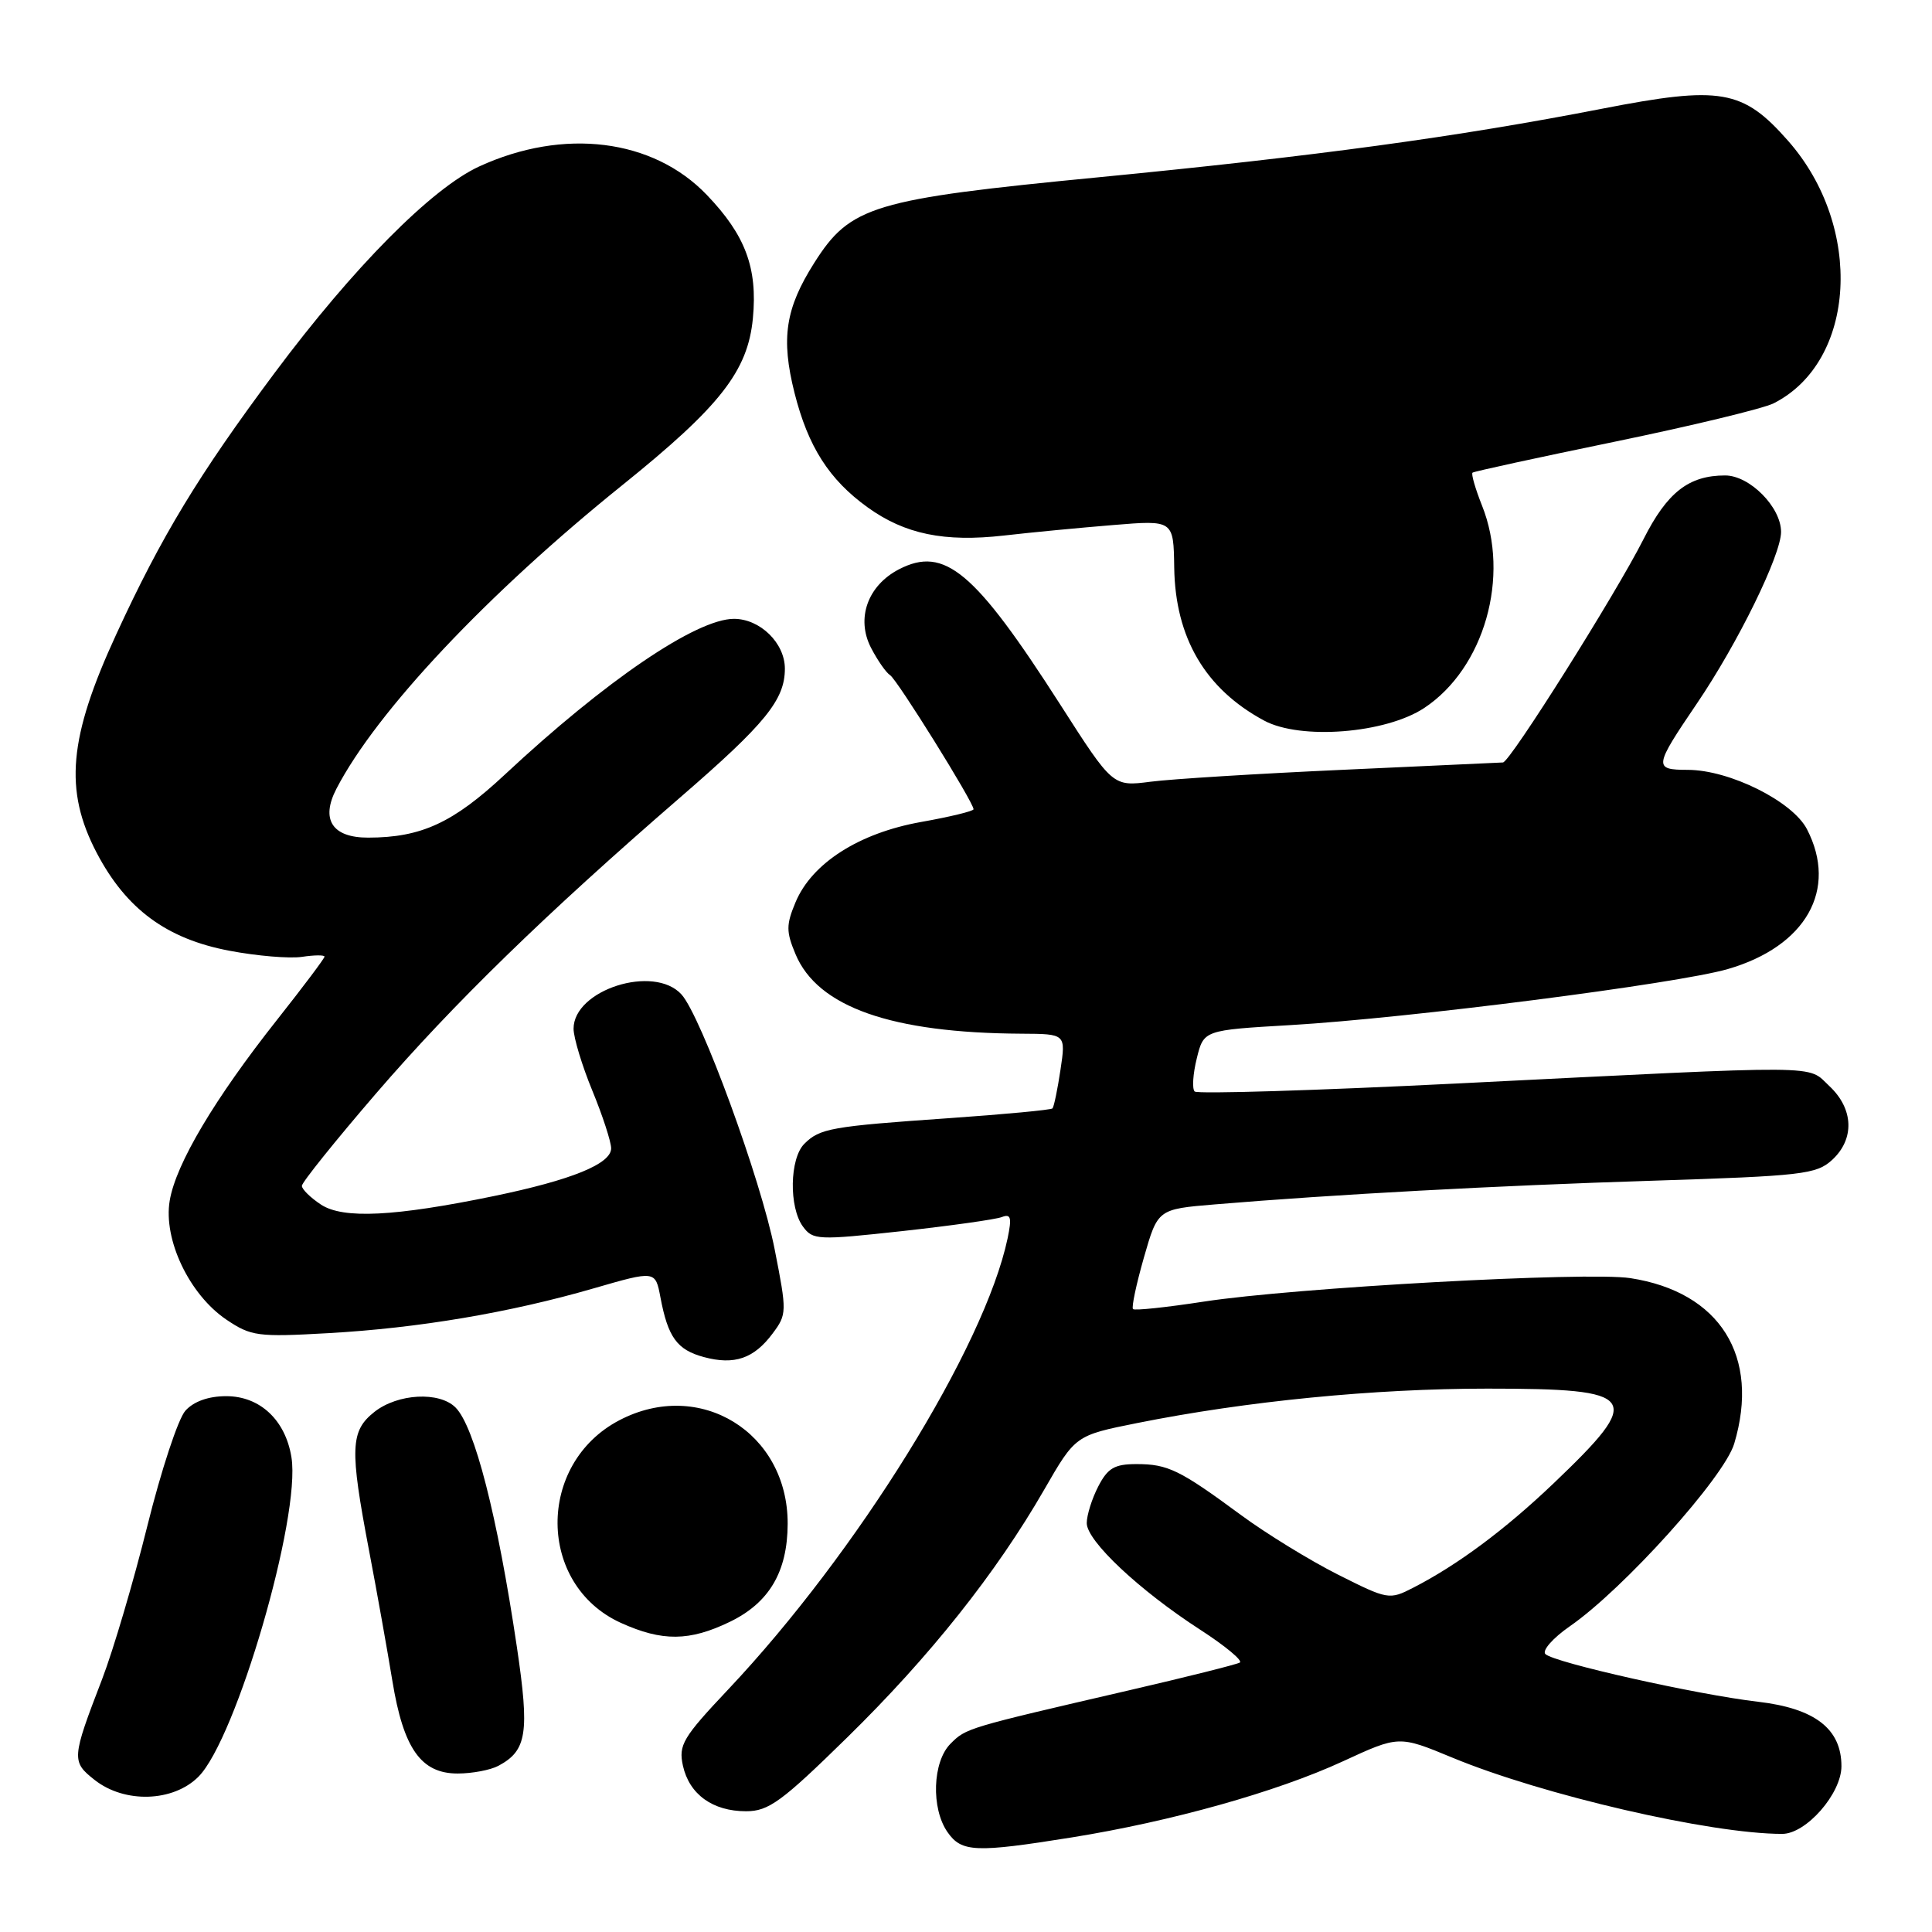 <?xml version="1.0" encoding="UTF-8" standalone="no"?>
<!DOCTYPE svg PUBLIC "-//W3C//DTD SVG 1.1//EN" "http://www.w3.org/Graphics/SVG/1.1/DTD/svg11.dtd" >
<svg xmlns="http://www.w3.org/2000/svg" xmlns:xlink="http://www.w3.org/1999/xlink" version="1.1" viewBox="0 0 256 256">
 <g >
 <path fill="currentColor"
d=" M 142.00 243.47 C 155.20 241.35 169.15 237.44 177.93 233.39 C 185.36 229.96 185.36 229.96 192.43 232.89 C 204.41 237.86 226.65 243.00 236.15 243.00 C 239.33 243.00 244.00 237.66 244.00 234.03 C 244.00 229.08 240.49 226.37 232.95 225.49 C 224.91 224.56 205.90 220.30 204.77 219.17 C 204.31 218.71 205.76 217.05 208.01 215.49 C 215.14 210.55 228.45 195.76 229.79 191.30 C 233.26 179.72 227.91 171.19 216.03 169.36 C 210.34 168.48 171.52 170.62 159.51 172.47 C 154.57 173.23 150.34 173.68 150.13 173.46 C 149.91 173.24 150.56 170.18 151.57 166.64 C 153.41 160.22 153.41 160.22 160.96 159.59 C 176.75 158.27 198.27 157.10 219.00 156.45 C 238.78 155.82 240.68 155.60 242.75 153.71 C 245.77 150.95 245.63 146.94 242.41 143.92 C 239.37 141.07 242.55 141.10 193.22 143.56 C 174.37 144.50 158.65 144.98 158.30 144.63 C 157.94 144.27 158.07 142.30 158.58 140.24 C 159.50 136.50 159.50 136.50 171.00 135.83 C 186.57 134.92 222.23 130.35 228.93 128.41 C 239.30 125.41 243.57 117.87 239.43 109.87 C 237.52 106.18 229.19 102.02 223.64 102.01 C 219.09 102.00 219.14 101.63 224.84 93.23 C 230.27 85.24 236.00 73.54 236.00 70.48 C 236.00 67.20 231.84 63.00 228.59 63.00 C 223.77 63.00 220.91 65.23 217.77 71.45 C 214.13 78.66 200.08 100.99 199.15 101.03 C 198.79 101.05 189.28 101.48 178.00 102.00 C 166.72 102.51 155.24 103.22 152.47 103.58 C 147.45 104.23 147.45 104.23 140.49 93.36 C 129.15 75.67 125.16 72.32 119.13 75.43 C 114.97 77.58 113.41 81.95 115.41 85.83 C 116.28 87.51 117.42 89.14 117.94 89.46 C 118.87 90.04 129.00 106.31 129.00 107.23 C 129.00 107.48 125.86 108.24 122.03 108.92 C 113.81 110.39 107.57 114.38 105.41 119.56 C 104.16 122.55 104.16 123.45 105.41 126.43 C 108.34 133.44 118.11 136.88 135.36 136.97 C 141.23 137.00 141.23 137.00 140.52 141.75 C 140.13 144.36 139.65 146.66 139.46 146.87 C 139.26 147.07 133.12 147.65 125.80 148.16 C 110.11 149.25 108.63 149.51 106.57 151.57 C 104.63 153.52 104.52 159.96 106.39 162.52 C 107.71 164.32 108.33 164.35 119.52 163.13 C 125.97 162.42 131.93 161.58 132.74 161.27 C 133.95 160.80 134.09 161.32 133.51 164.10 C 130.46 178.50 113.60 205.72 96.50 223.85 C 90.47 230.24 89.89 231.22 90.49 233.96 C 91.33 237.76 94.43 240.00 98.86 240.00 C 101.84 240.00 103.57 238.74 112.23 230.25 C 123.19 219.52 131.99 208.45 138.35 197.41 C 142.50 190.20 142.50 190.20 150.69 188.56 C 165.18 185.66 182.05 184.00 197.09 184.00 C 217.22 184.00 217.93 185.03 205.85 196.56 C 199.41 202.70 193.13 207.37 187.26 210.38 C 184.09 212.01 183.90 211.97 177.26 208.63 C 173.54 206.75 167.76 203.20 164.41 200.73 C 156.31 194.76 154.75 194.00 150.59 194.00 C 147.68 194.00 146.78 194.53 145.53 196.95 C 144.69 198.57 144.00 200.77 144.00 201.82 C 144.00 204.19 150.97 210.73 159.04 215.95 C 162.35 218.09 164.71 220.05 164.28 220.30 C 163.85 220.55 157.20 222.22 149.50 224.00 C 128.05 228.97 128.02 228.98 125.95 231.05 C 123.56 233.44 123.35 239.63 125.56 242.78 C 127.42 245.44 129.26 245.51 142.00 243.47 Z  M 26.29 235.43 C 31.30 230.42 39.88 200.99 38.62 193.11 C 37.83 188.17 34.45 185.00 29.98 185.00 C 27.63 185.00 25.68 185.69 24.57 186.92 C 23.61 187.98 21.35 194.84 19.53 202.17 C 17.71 209.50 15.01 218.65 13.53 222.50 C 9.48 233.02 9.45 233.42 12.55 235.86 C 16.52 238.98 22.94 238.78 26.29 235.43 Z  M 66.04 233.98 C 69.82 231.96 70.18 229.63 68.49 218.24 C 65.91 200.86 62.88 189.02 60.36 186.50 C 58.21 184.35 52.72 184.65 49.63 187.07 C 46.41 189.61 46.32 191.90 48.91 205.50 C 49.96 211.00 51.34 218.75 51.99 222.72 C 53.46 231.70 55.78 235.00 60.64 235.00 C 62.56 235.00 64.99 234.54 66.04 233.98 Z  M 96.71 214.90 C 101.92 212.38 104.35 208.27 104.37 201.92 C 104.41 189.81 92.73 182.61 82.07 188.19 C 71.06 193.95 71.17 210.00 82.27 215.04 C 87.75 217.52 91.36 217.49 96.71 214.90 Z  M 102.38 176.69 C 104.27 174.16 104.28 173.83 102.65 165.56 C 100.85 156.36 92.91 134.66 90.30 131.77 C 86.66 127.75 75.99 131.15 76.00 136.32 C 76.01 137.52 77.12 141.20 78.48 144.50 C 79.84 147.80 80.96 151.24 80.98 152.14 C 81.01 154.21 75.77 156.35 65.42 158.49 C 52.27 161.20 45.47 161.54 42.54 159.62 C 41.14 158.70 40.00 157.58 40.00 157.13 C 40.00 156.68 44.42 151.17 49.82 144.90 C 60.11 132.96 72.29 121.11 90.11 105.68 C 101.43 95.89 104.00 92.73 104.00 88.60 C 104.00 85.21 100.72 82.00 97.25 82.00 C 92.26 82.01 80.24 90.18 66.88 102.65 C 60.03 109.04 55.82 110.98 48.79 110.99 C 44.02 111.00 42.46 108.59 44.58 104.51 C 49.89 94.27 64.58 78.67 82.48 64.27 C 95.42 53.85 99.09 49.17 99.76 42.19 C 100.40 35.52 98.78 31.17 93.66 25.83 C 86.53 18.38 74.69 16.91 63.49 22.06 C 57.19 24.96 46.82 35.43 36.39 49.41 C 26.30 62.95 21.40 71.03 15.41 84.04 C 9.09 97.74 8.47 104.70 12.81 113.00 C 16.72 120.46 22.08 124.41 30.41 125.98 C 34.03 126.67 38.35 127.03 40.00 126.79 C 41.65 126.54 43.00 126.53 43.00 126.76 C 43.00 126.99 40.19 130.73 36.75 135.08 C 28.45 145.57 23.31 154.21 22.49 159.08 C 21.61 164.25 25.09 171.54 30.00 174.86 C 33.27 177.06 34.15 177.18 43.50 176.65 C 55.43 175.98 67.54 173.94 78.68 170.71 C 86.84 168.35 86.84 168.35 87.51 171.90 C 88.51 177.21 89.71 178.86 93.27 179.82 C 97.32 180.91 99.90 180.02 102.38 176.69 Z  M 188.72 93.81 C 196.68 88.54 200.14 76.40 196.37 66.98 C 195.48 64.74 194.92 62.79 195.12 62.63 C 195.33 62.46 203.82 60.62 214.00 58.52 C 224.18 56.42 233.62 54.14 235.00 53.45 C 245.98 47.92 246.98 30.07 236.94 18.67 C 230.93 11.84 228.02 11.34 212.26 14.41 C 193.05 18.15 174.28 20.70 145.57 23.49 C 115.64 26.39 112.68 27.28 107.90 34.82 C 104.06 40.87 103.46 44.84 105.28 52.07 C 107.08 59.20 109.87 63.56 114.97 67.23 C 119.90 70.78 125.14 71.86 133.04 70.96 C 136.59 70.55 143.10 69.93 147.50 69.57 C 155.50 68.91 155.50 68.91 155.59 75.21 C 155.73 84.52 159.71 91.29 167.50 95.48 C 172.33 98.08 183.61 97.19 188.72 93.81 Z "/>
</g>
</svg>